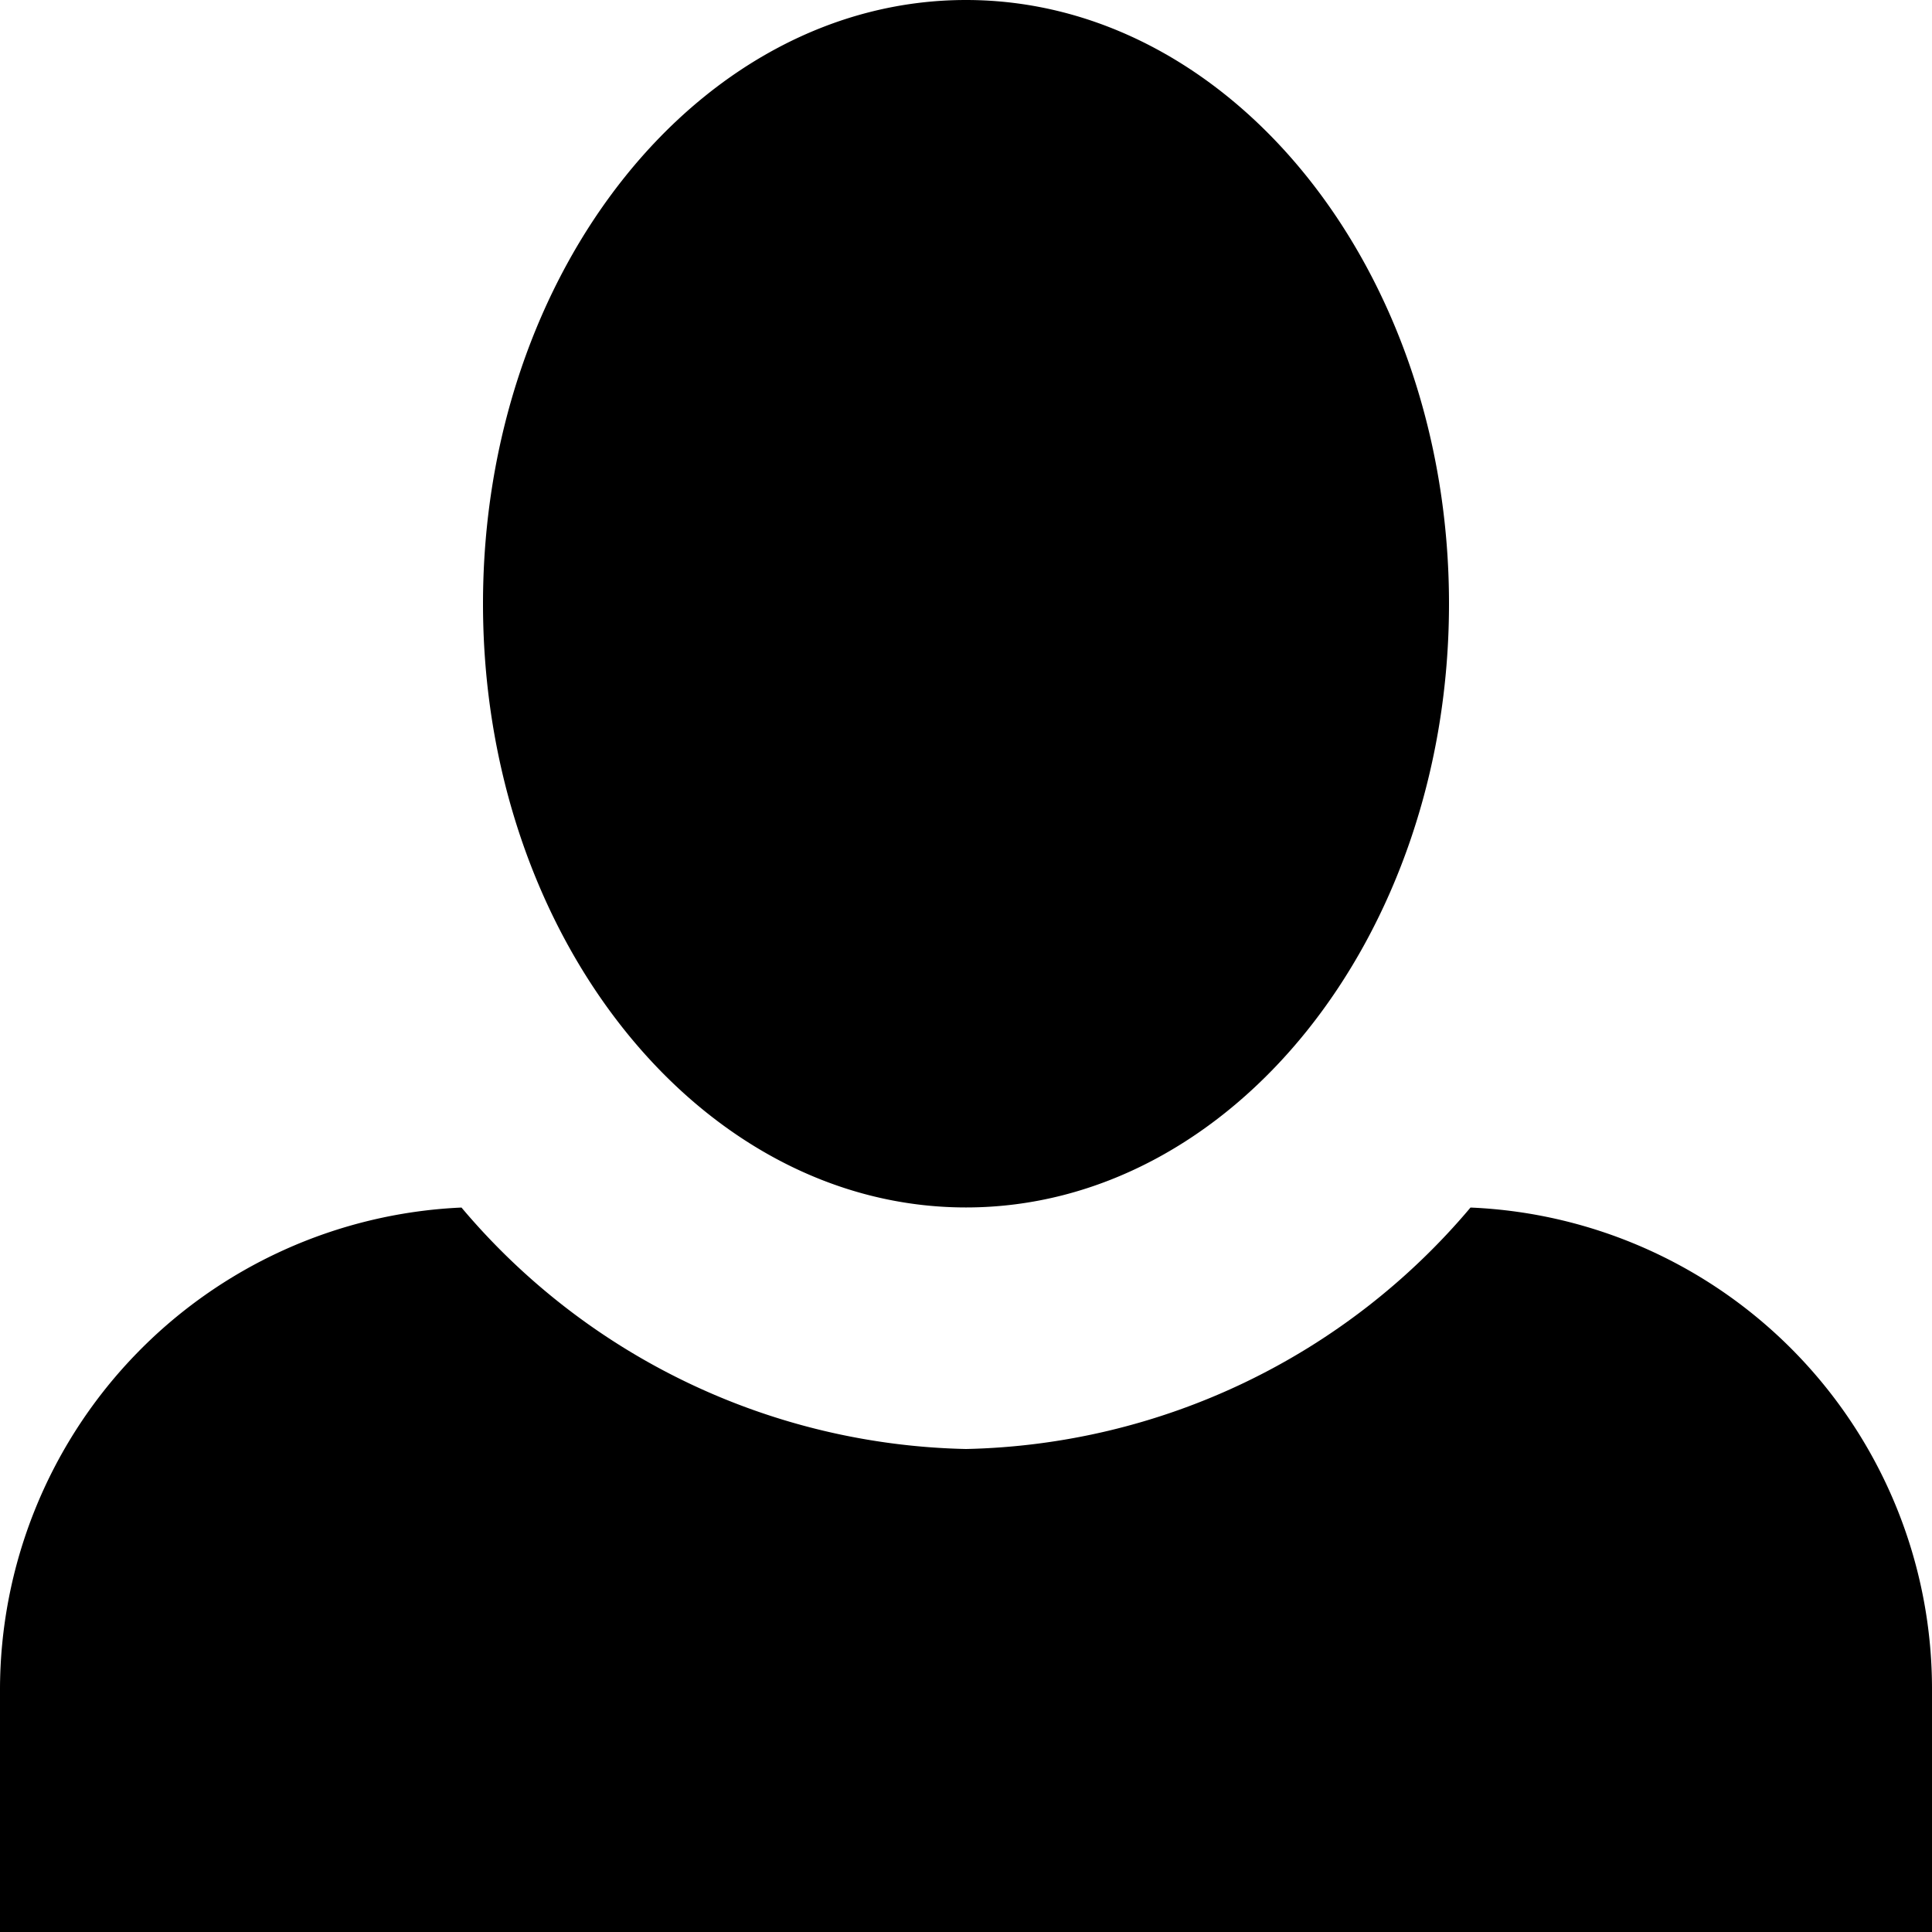 <svg xmlns="http://www.w3.org/2000/svg" width="19.94" height="19.94" viewBox="0 0 19.94 19.94">
  <path id="profile_icon" d="M9.97,0C7.228,0,4.985,2.792,4.985,6.231s2.243,6.231,4.985,6.231,4.985-2.792,4.985-6.231S12.712,0,9.97,0ZM4.763,12.463A4.985,4.985,0,0,0,0,17.448V19.94H19.94V17.448a4.973,4.973,0,0,0-4.763-4.985A7,7,0,0,1,9.97,14.955a7,7,0,0,1-5.207-2.492Z"/>
</svg>
